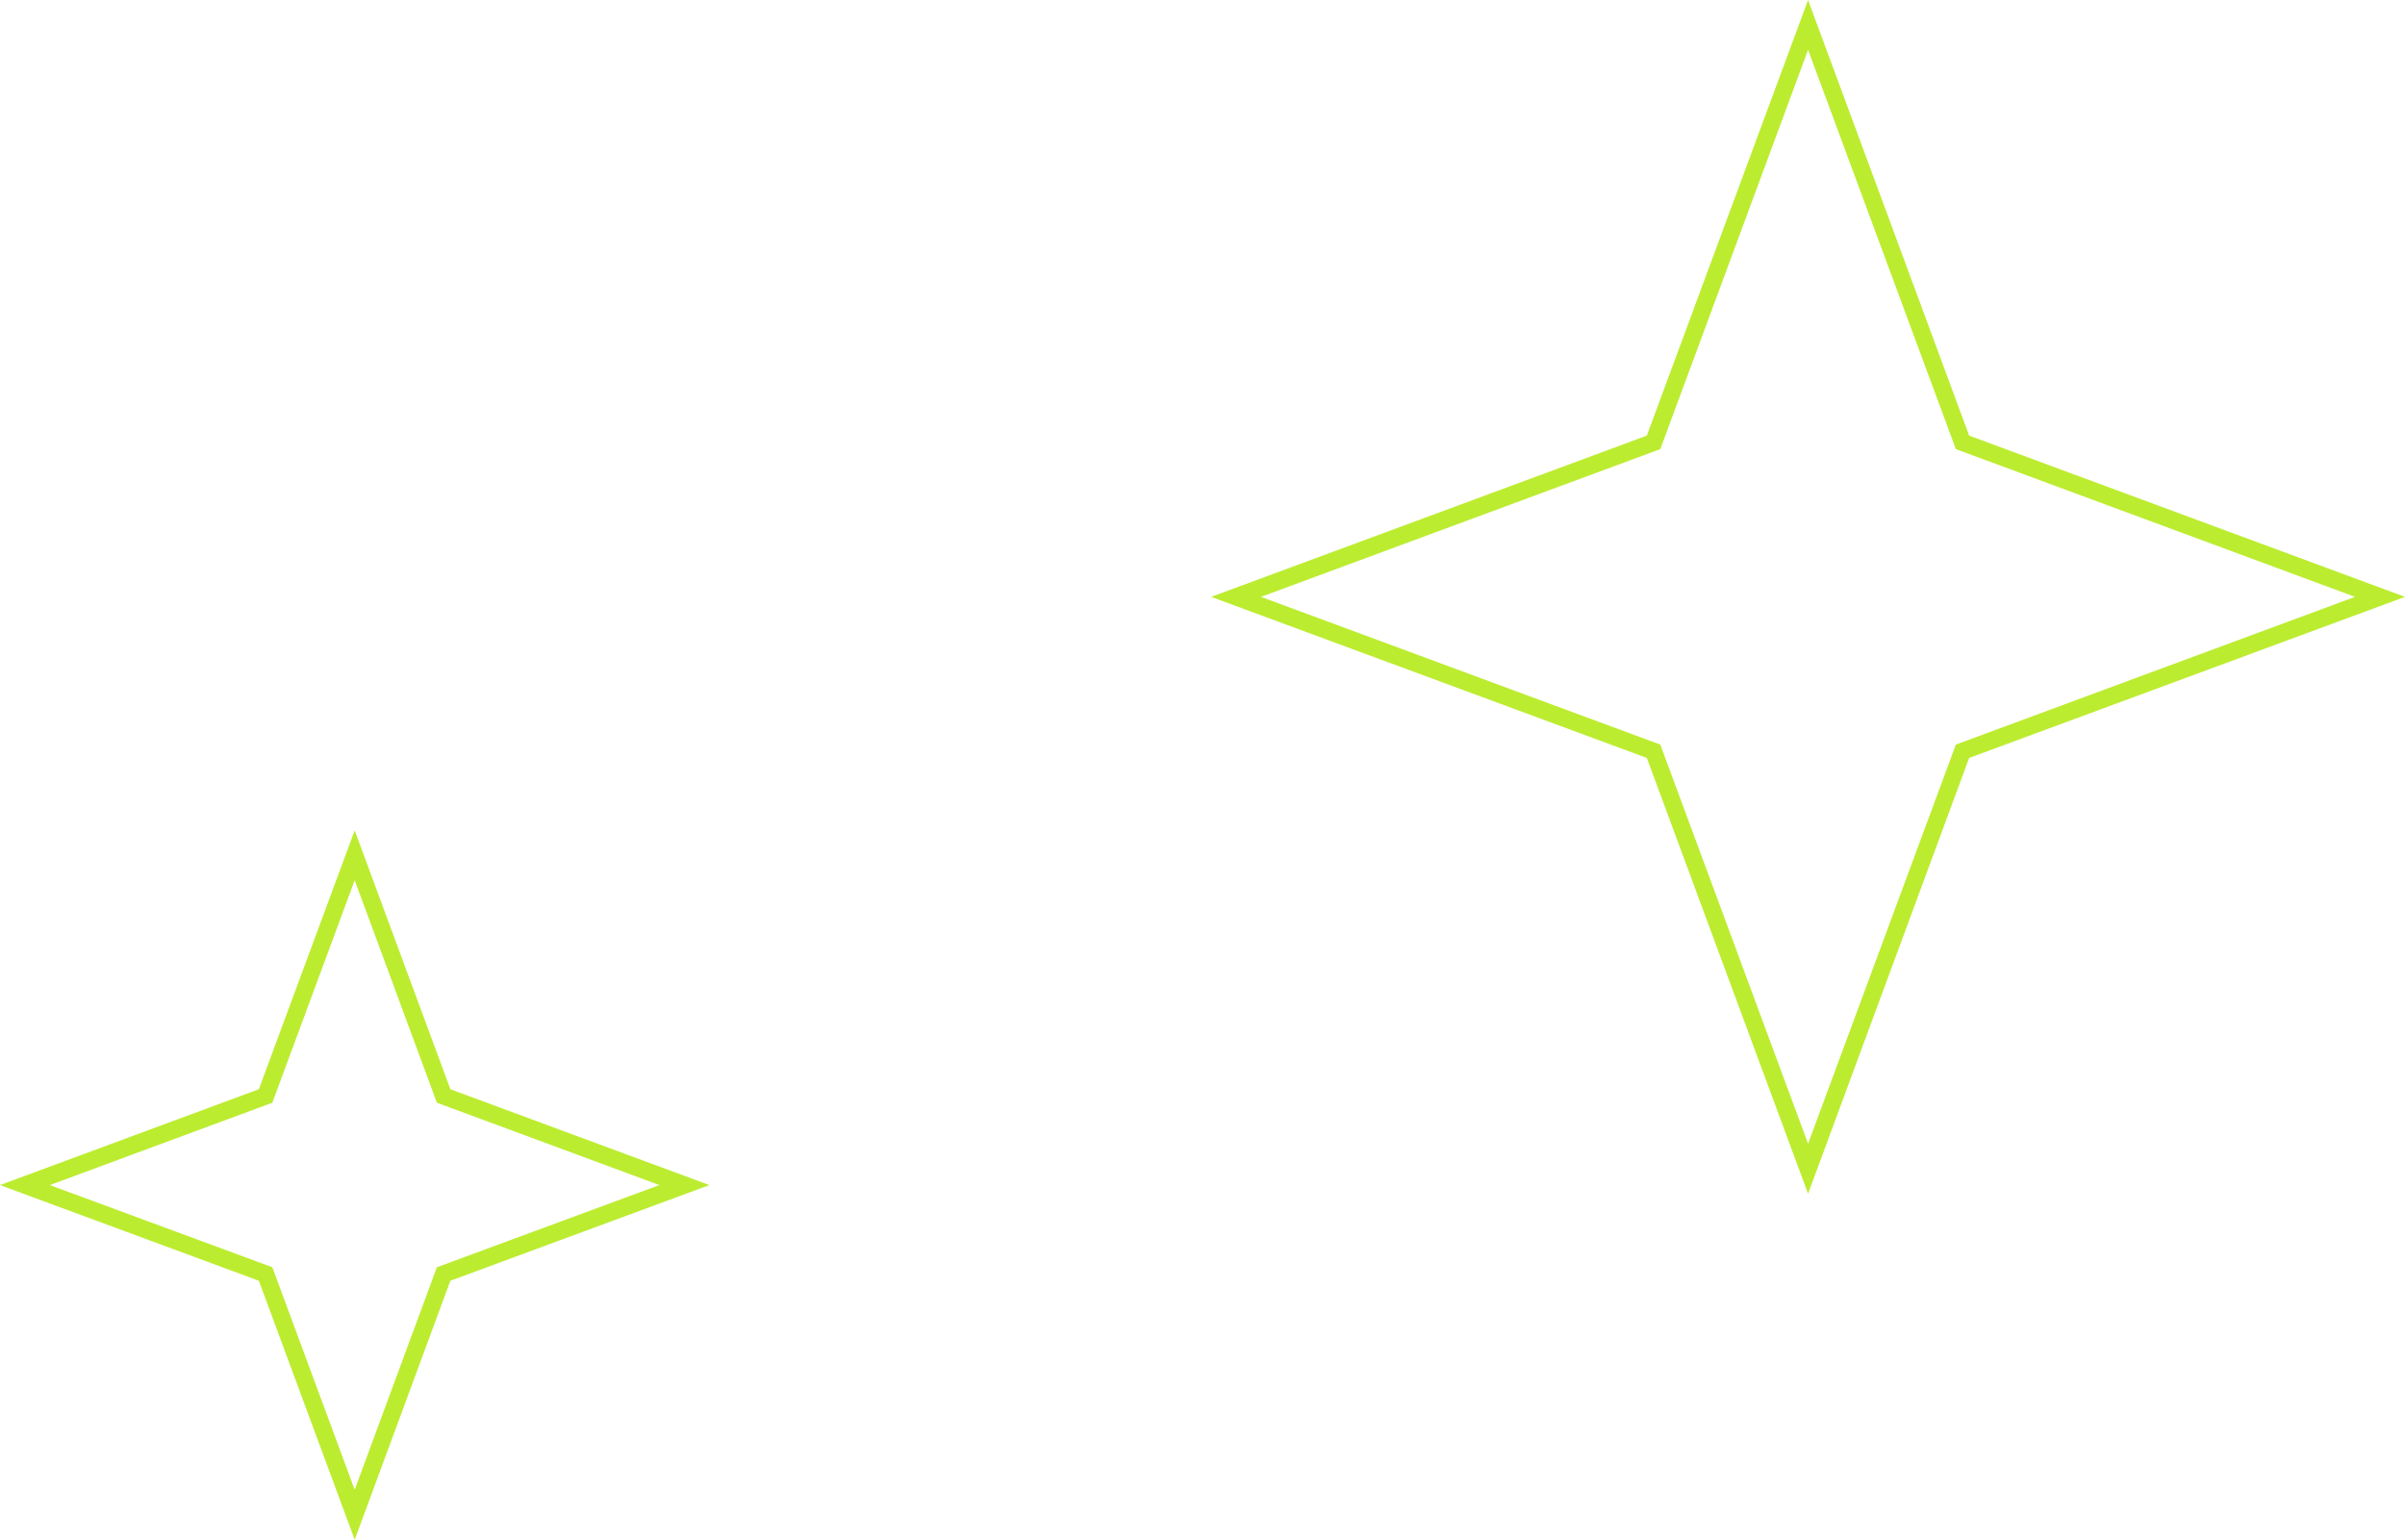 <svg width="139" height="89" viewBox="0 0 139 89" fill="none" xmlns="http://www.w3.org/2000/svg" xmlns:xlink="http://www.w3.org/1999/xlink">
	<desc>
			Created with Pixso.
	</desc>
	<defs/>
	<path id="Star 8" d="M95.18 25.18L70 34.5L95.18 43.81L104.5 69L113.81 43.81L139 34.5L113.81 25.18L104.5 0L95.18 25.18ZM104.5 2.88L95.96 25.96L72.88 34.5L95.96 43.04L104.5 66.11L113.04 43.04L136.11 34.5L113.04 25.96L104.5 2.88Z" fill="#BCEC30" fill-opacity="1" fill-rule="evenodd"/>
	<path id="Star 10" d="M14.96 62.96L0 68.5L14.96 74.03L20.5 89L26.03 74.03L41 68.5L26.03 62.96L20.5 48L14.96 62.96ZM20.5 50.88L15.74 63.74L2.88 68.5L15.74 73.25L20.5 86.11L25.25 73.25L38.11 68.5L25.25 63.74L20.5 50.88Z" fill="#BCEC30" fill-opacity="1" fill-rule="evenodd"/>
</svg>
